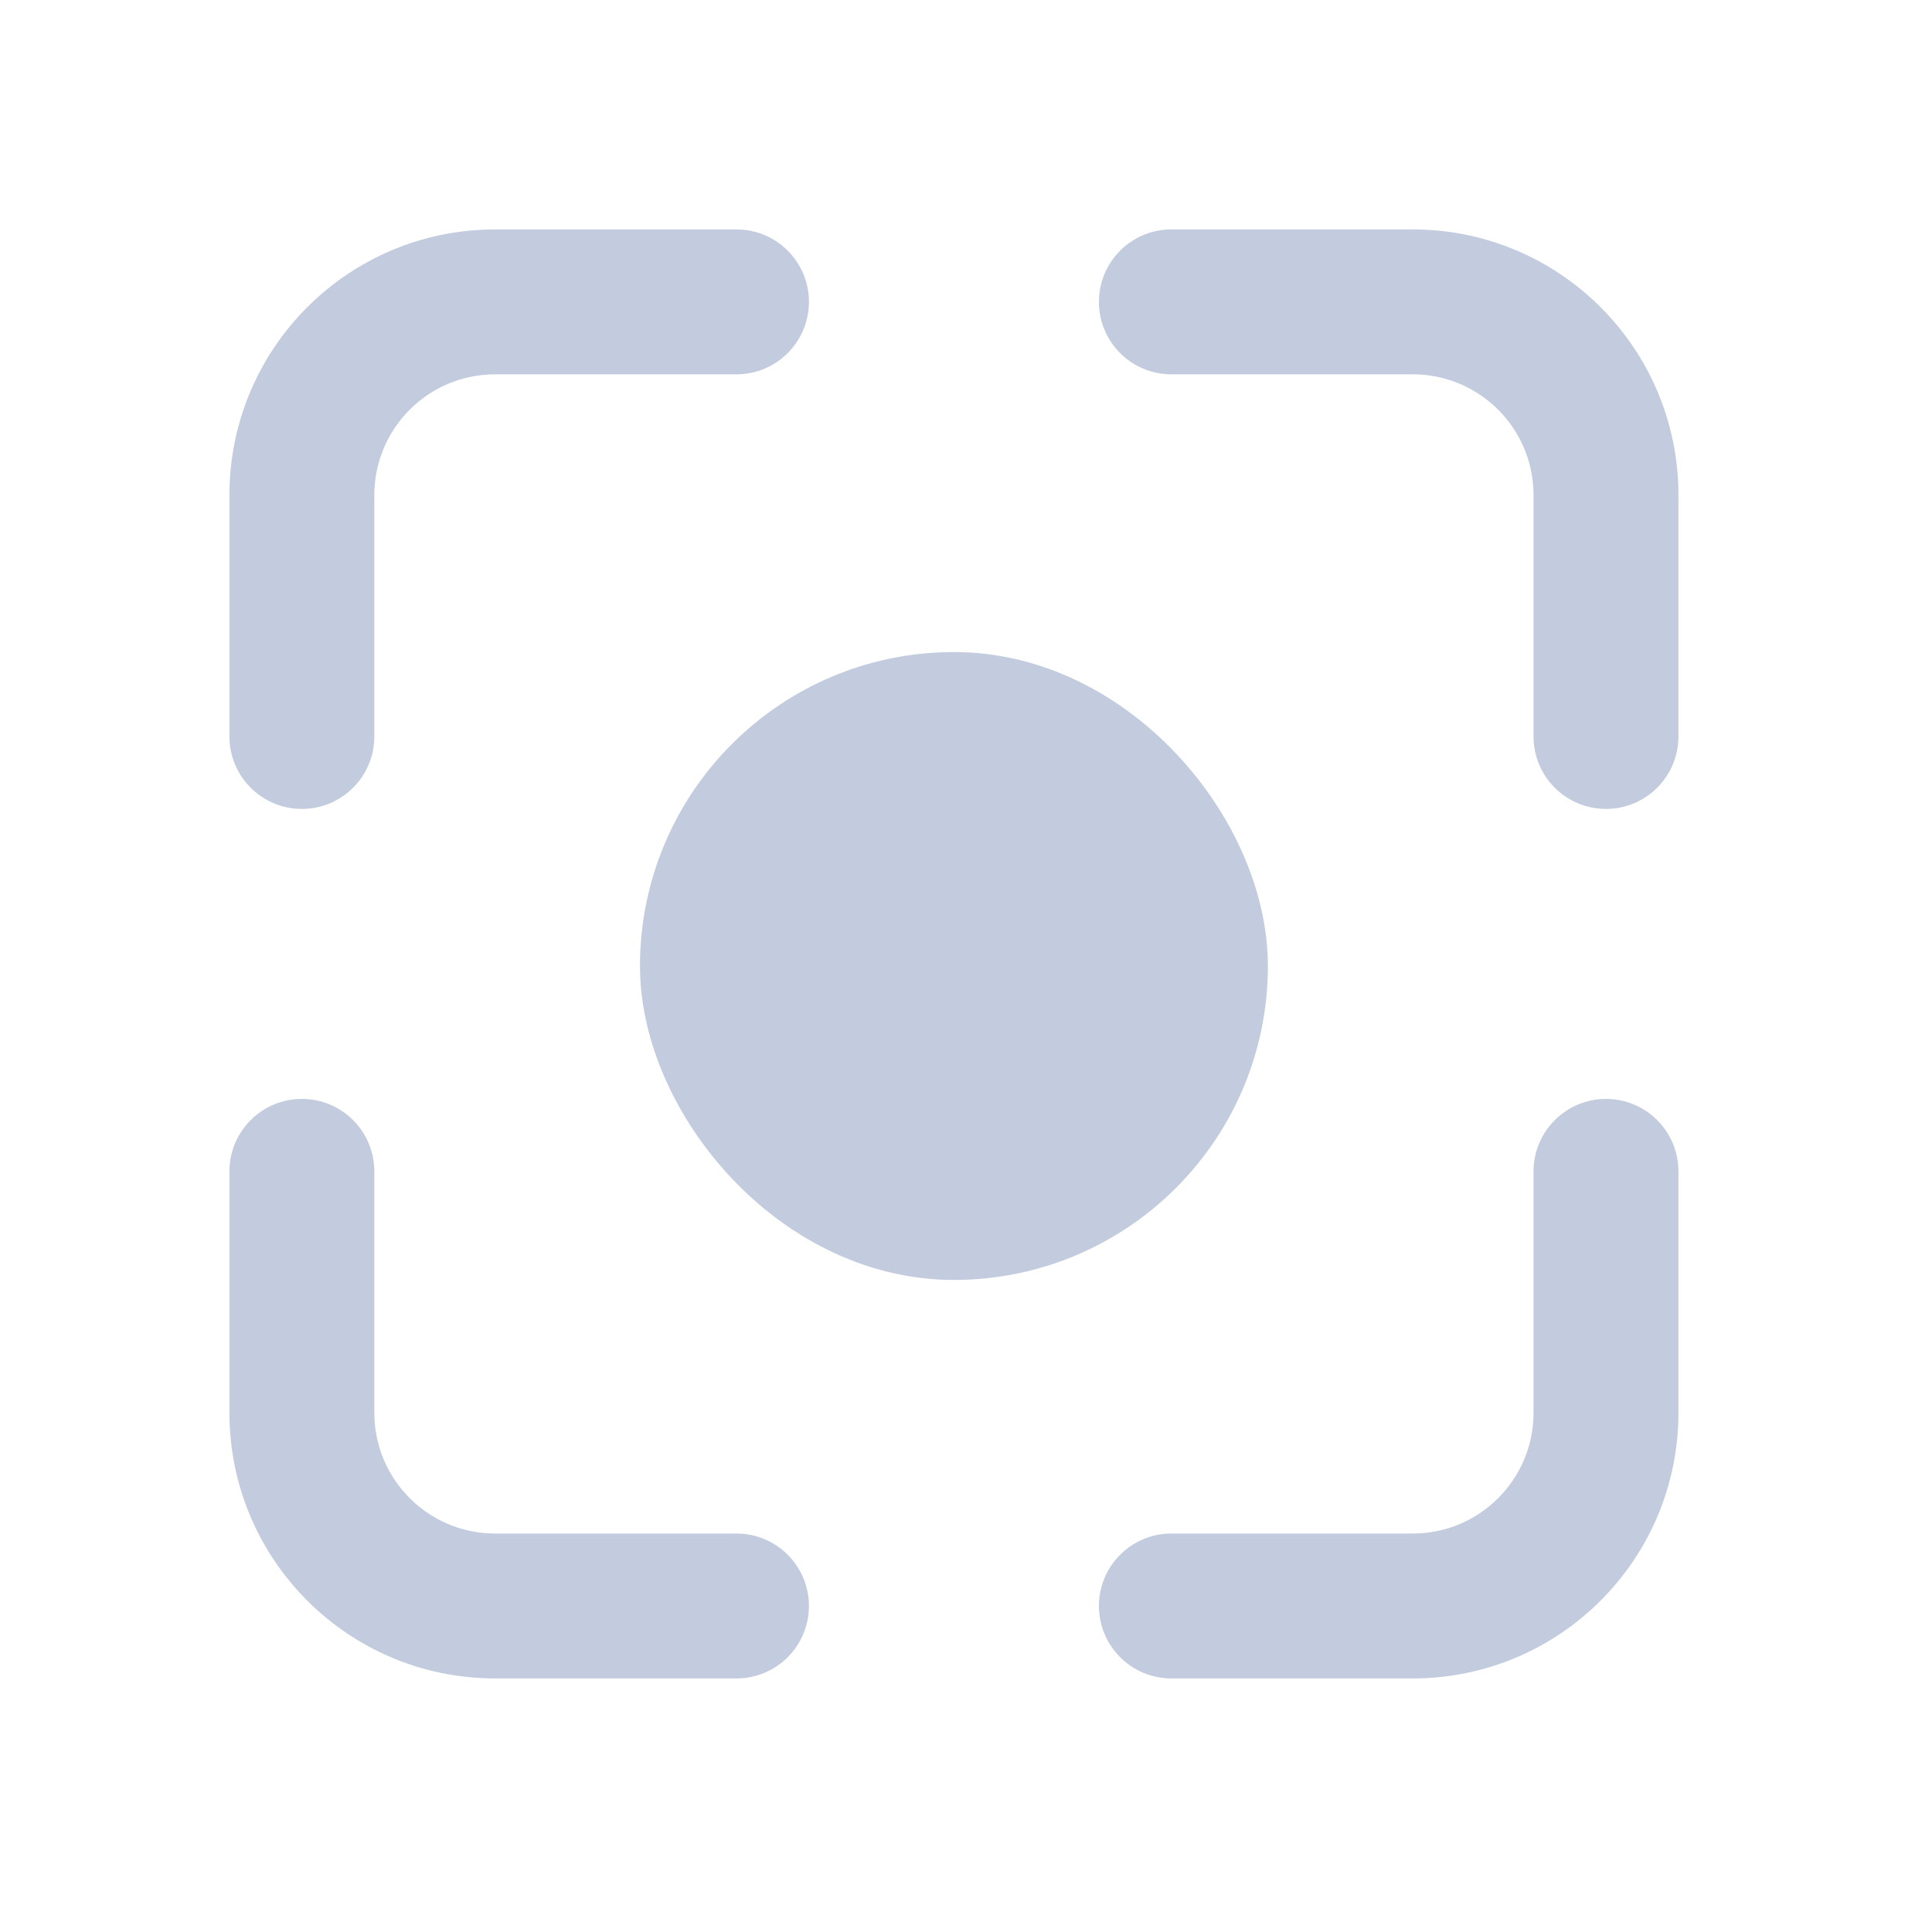 <svg width="80" height="80" viewBox="0 0 80 80" fill="none" xmlns="http://www.w3.org/2000/svg">
  <path d="M30.496 15.5C32.153 15.5 33.496 14.157 33.496 12.5C33.496 10.843 32.153 9.5 30.496 9.5V15.5ZM48.504 9.5C46.847 9.5 45.504 10.843 45.504 12.5C45.504 14.157 46.847 15.5 48.504 15.5V9.5ZM63.5 30.496C63.5 32.153 64.843 33.496 66.5 33.496C68.157 33.496 69.5 32.153 69.5 30.496H63.5ZM69.5 48.504C69.5 46.847 68.157 45.504 66.5 45.504C64.843 45.504 63.5 46.847 63.5 48.504H69.5ZM15.5 48.504C15.5 46.847 14.157 45.504 12.5 45.504C10.843 45.504 9.5 46.847 9.5 48.504H15.5ZM9.5 30.496C9.5 32.153 10.843 33.496 12.5 33.496C14.157 33.496 15.5 32.153 15.5 30.496H9.5ZM48.504 63.5C46.847 63.5 45.504 64.843 45.504 66.5C45.504 68.157 46.847 69.5 48.504 69.5V63.5ZM30.496 69.5C32.153 69.5 33.496 68.157 33.496 66.5C33.496 64.843 32.153 63.5 30.496 63.5V69.5ZM20.5 15.5H30.496V9.5H20.5V15.5ZM48.504 15.5H58.5V9.5H48.504V15.5ZM63.5 20.5V30.496H69.5V20.5H63.5ZM63.5 48.504V58.5H69.5V48.504H63.5ZM15.5 58.5V48.504H9.5V58.5H15.5ZM15.5 30.496V20.5H9.5V30.496H15.5ZM58.5 63.5H48.504V69.5H58.5V63.5ZM30.496 63.5H20.5V69.5H30.496V63.5ZM9.5 58.5C9.5 64.575 14.425 69.5 20.5 69.5V63.5C17.739 63.5 15.5 61.261 15.5 58.5H9.5ZM63.5 58.5C63.5 61.261 61.261 63.5 58.5 63.5V69.5C64.575 69.5 69.5 64.575 69.5 58.5H63.5ZM58.5 15.5C61.261 15.5 63.5 17.739 63.5 20.5H69.5C69.5 14.425 64.575 9.5 58.5 9.5V15.5ZM20.5 9.5C14.425 9.5 9.5 14.425 9.5 20.5H15.5C15.5 17.739 17.739 15.5 20.5 15.5V9.5Z" fill="#C2CCDE" />
  <rect x="29.5" y="30" width="20" height="20" rx="10" fill="#C2CCDE" stroke="#C2CCDE" stroke-width="6" stroke-linecap="round" stroke-linejoin="round" />
</svg>